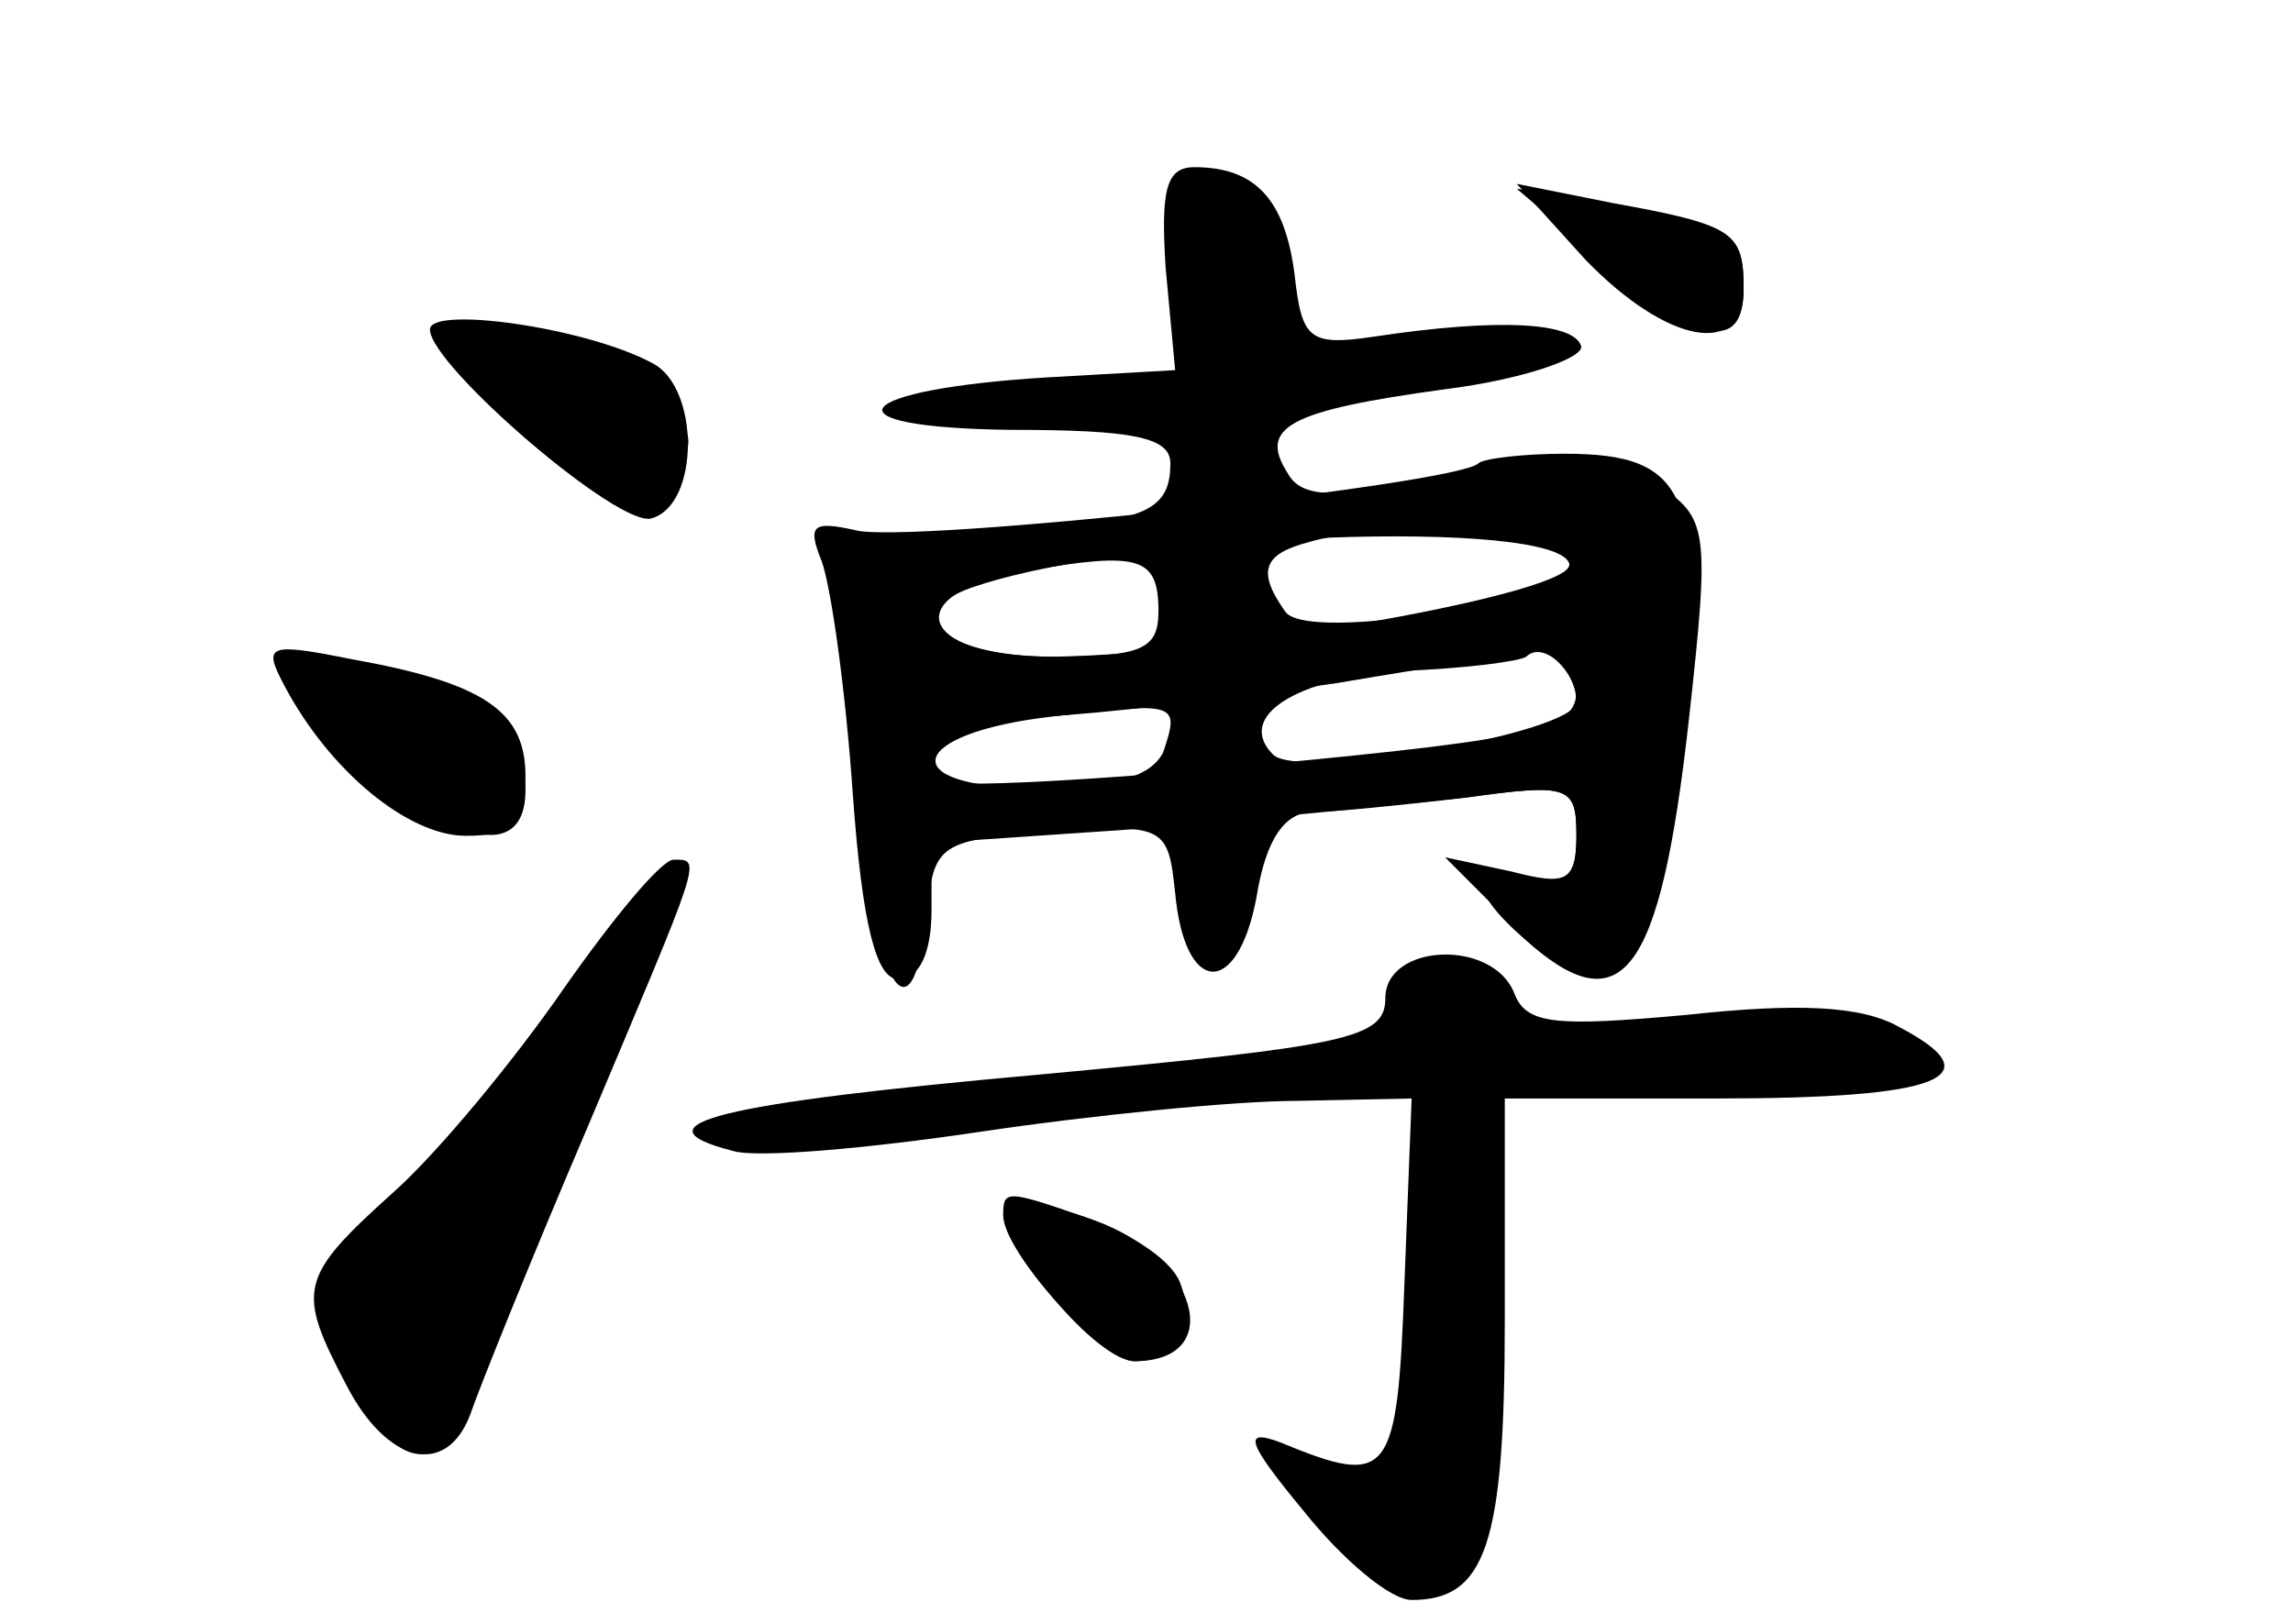 <?xml version="1.0" standalone="no"?>
<!DOCTYPE svg PUBLIC "-//W3C//DTD SVG 20010904//EN"
 "http://www.w3.org/TR/2001/REC-SVG-20010904/DTD/svg10.dtd">
<svg version="1.0" xmlns="http://www.w3.org/2000/svg"
 width="96pt" height="68pt" viewBox="0 0 96 68"
 preserveAspectRatio="xMidYMid meet">
<g transform="translate(0,68) scale(0.1,-0.1)" fill="#000000" stroke="none">
<g id="part-0" class="char-part">
  <path d="M488 568 l4 -43 -53 -3 c-83 -5 -96 -21 -16 -22 51 0 67 -3 67 -14 0
-22 -13 -26 -85 -28 -54 -2 -64 -5 -59 -18 3 -8 9 -50 13 -93 6 -78 23 -108
29 -50 3 30 5 31 52 35 48 3 49 2 52 -26 4 -43 26 -44 34 -2 4 25 12 36 24 36
9 0 38 3 64 6 43 6 46 5 46 -16 0 -17 -4 -21 -20 -17 -25 6 -26 -5 -2 -26 41
-37 57 -16 69 91 9 81 8 85 -13 99 -18 12 -33 12 -85 3 -50 -9 -64 -9 -70 2
-12 19 0 26 66 35 32 4 58 13 57 18 -3 10 -34 12 -87 4 -27 -4 -30 -1 -33 26
-4 31 -16 45 -42 45 -12 0 -14 -10 -12 -42z m169 -123 c5 -15 -110 -35 -119
-21 -12 17 -9 24 10 29 29 9 105 3 109 -8z m-172 -21 c0 -16 -7 -19 -45 -19
-57 0 -64 27 -10 36 47 8 55 6 55 -17z m175 -38 c0 -13 -116 -33 -127 -22 -16
16 10 32 53 35 27 1 50 4 53 6 7 7 21 -6 21 -19z m-173 -21 c-5 -10 -20 -15
-53 -15 -60 0 -55 23 7 30 52 6 53 6 46 -15z"/>
  <path d="M670 571 c41 -35 60 -39 60 -12 0 24 -4 27 -55 35 l-40 7 35 -30z"/>
  <path d="M180 542 c0 -15 80 -84 93 -79 20 6 20 55 0 65 -28 15 -93 24 -93 14z"/>
  <path d="M119 393 c19 -36 52 -63 76 -63 20 0 25 5 25 25 0 27 -17 39 -73 49
-35 7 -37 6 -28 -11z"/>
  <path d="M236 266 c-20 -29 -52 -68 -71 -85 -40 -36 -41 -41 -20 -81 17 -33
42 -39 52 -12 3 9 25 64 49 120 48 114 48 112 36 112 -5 0 -25 -24 -46 -54z"/>
  <path d="M580 262 c0 -17 -16 -20 -145 -32 -134 -12 -171 -21 -128 -32 10 -3
56 1 103 8 47 7 107 13 133 13 l48 1 -3 -77 c-3 -82 -6 -86 -52 -67 -16 6 -14
0 10 -29 16 -20 36 -37 45 -37 31 0 39 23 39 117 l0 93 89 0 c94 0 116 9 76
30 -16 9 -43 10 -89 5 -55 -5 -67 -4 -72 9 -9 23 -54 21 -54 -2z"/>
  <path d="M425 171 c-7 -12 34 -61 50 -61 18 0 26 15 19 33 -7 18 -61 40 -69
28z"/>
</g>
<g id="part-1" class="char-part">
  <path d="M213 504 c40 -37 69 -41 75 -11 4 19 -50 47 -90 47 -21 -1 -20 -3 15
-36z"/>
  <path d="M149 366 c38 -39 71 -48 71 -17 0 26 -21 41 -67 48 l-38 6 34 -37z"/>
  <path d="M235 255 c-21 -31 -51 -66 -66 -80 -32 -26 -35 -41 -17 -80 14 -31
34 -32 43 -2 4 12 25 64 47 116 22 51 38 95 35 97 -2 2 -21 -21 -42 -51z"/>
</g>
<g id="part-2" class="char-part">
  <path d="M664 571 c34 -35 66 -41 66 -12 0 24 -5 27 -55 36 l-40 8 29 -32z"/>
</g>
<g id="part-3" class="char-part">
  <path d="M619 486 c-9 -9 -240 -34 -261 -28 -18 4 -20 2 -14 -13 4 -11 10 -54
13 -97 4 -56 10 -78 19 -78 9 0 14 11 14 29 l0 28 88 6 c48 4 108 10 135 13
44 6 47 5 47 -16 0 -19 -4 -21 -27 -15 l-28 6 28 -28 c43 -44 60 -25 71 81 10
99 3 116 -49 116 -17 0 -34 -2 -36 -4z m38 -42 c4 -12 -142 -38 -216 -39 -47
0 -67 19 -31 30 68 22 241 28 247 9z m3 -53 c0 -16 -14 -20 -130 -31 -72 -7
-133 -10 -136 -7 -13 13 10 27 44 27 20 1 75 7 122 14 47 8 88 14 93 15 4 1 7
-7 7 -18z"/>
</g>
<g id="part-4" class="char-part">
  <path d="M420 171 c0 -15 41 -61 55 -61 39 0 26 44 -17 59 -37 13 -38 13 -38
2z"/>
</g>
</g>
</svg>